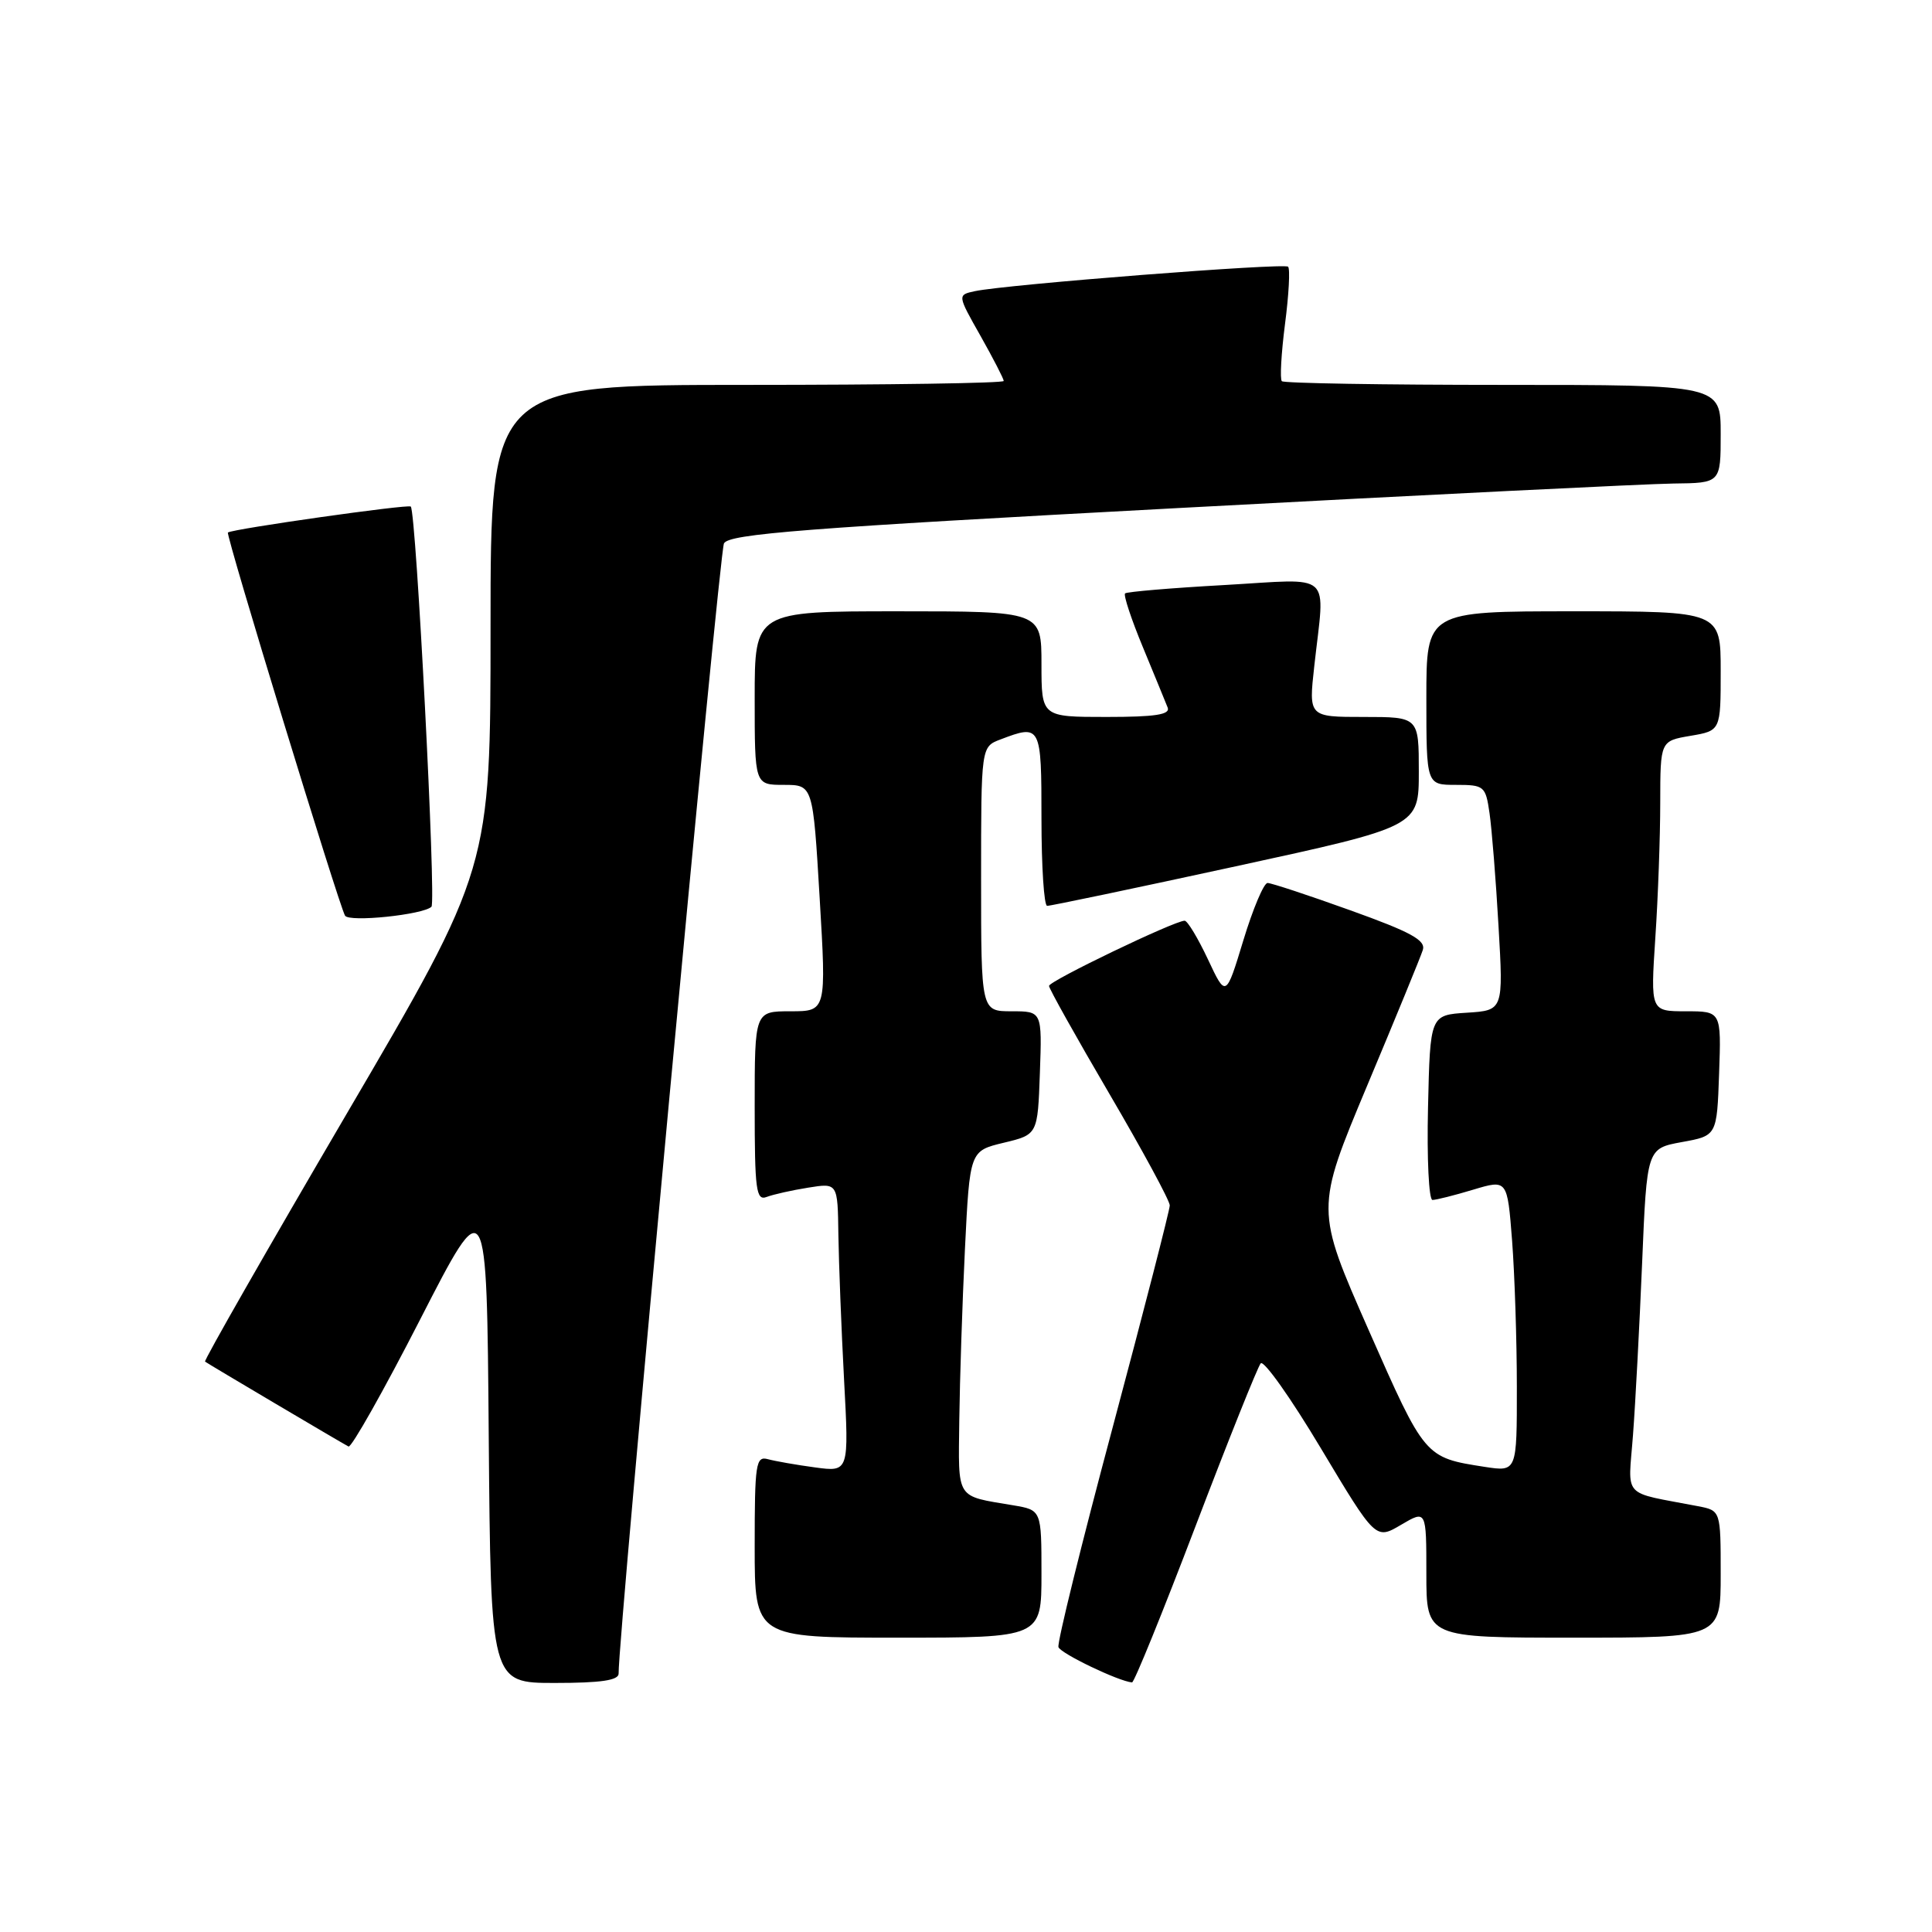 <?xml version="1.0" encoding="UTF-8" standalone="no"?>
<!DOCTYPE svg PUBLIC "-//W3C//DTD SVG 1.1//EN" "http://www.w3.org/Graphics/SVG/1.1/DTD/svg11.dtd" >
<svg xmlns="http://www.w3.org/2000/svg" xmlns:xlink="http://www.w3.org/1999/xlink" version="1.1" viewBox="0 0 256 256">
 <g >
 <path fill="currentColor"
d=" M 81.97 221.75 C 81.87 217.31 95.30 73.21 95.93 72.00 C 96.59 70.75 106.57 69.97 156.11 67.32 C 188.77 65.57 218.31 64.11 221.75 64.07 C 228.00 64.00 228.00 64.00 228.00 57.50 C 228.00 51.00 228.00 51.00 199.17 51.00 C 183.31 51.00 170.11 50.78 169.85 50.51 C 169.58 50.24 169.77 46.84 170.27 42.94 C 170.78 39.04 170.96 35.62 170.68 35.34 C 170.15 34.82 133.37 37.69 129.18 38.58 C 126.85 39.08 126.85 39.08 129.93 44.52 C 131.62 47.52 133.00 50.20 133.00 50.48 C 133.00 50.77 117.70 51.00 99.00 51.00 C 65.00 51.00 65.00 51.00 65.00 83.02 C 65.00 115.05 65.00 115.05 45.92 147.61 C 35.43 165.52 26.99 180.29 27.17 180.42 C 27.56 180.72 45.19 191.15 46.18 191.67 C 46.55 191.87 50.83 184.29 55.68 174.82 C 64.50 157.61 64.50 157.61 64.76 190.30 C 65.03 223.00 65.03 223.00 73.51 223.00 C 79.65 223.00 81.99 222.65 81.97 221.75 Z  M 158.41 202.24 C 162.76 190.83 166.65 181.12 167.05 180.65 C 167.46 180.19 171.05 185.26 175.03 191.92 C 182.28 204.03 182.28 204.03 185.64 202.05 C 189.00 200.07 189.00 200.07 189.00 208.53 C 189.00 217.00 189.00 217.00 208.50 217.00 C 228.00 217.00 228.00 217.00 228.00 208.58 C 228.00 200.16 228.00 200.16 225.00 199.58 C 214.74 197.60 215.74 198.70 216.38 190.15 C 216.70 185.94 217.24 175.68 217.59 167.34 C 218.22 152.18 218.22 152.18 222.86 151.33 C 227.50 150.49 227.50 150.49 227.79 142.24 C 228.08 134.00 228.08 134.00 223.39 134.00 C 218.70 134.00 218.70 134.00 219.34 124.25 C 219.70 118.89 219.99 110.83 219.99 106.34 C 220.00 98.18 220.00 98.18 224.00 97.50 C 228.00 96.82 228.00 96.82 228.00 88.91 C 228.00 81.00 228.00 81.00 208.50 81.00 C 189.00 81.00 189.00 81.00 189.00 92.50 C 189.00 104.00 189.00 104.00 192.91 104.00 C 196.67 104.00 196.85 104.15 197.37 107.75 C 197.67 109.81 198.21 116.54 198.56 122.69 C 199.21 133.88 199.21 133.88 194.36 134.19 C 189.50 134.50 189.50 134.50 189.22 146.75 C 189.06 153.49 189.33 159.00 189.81 159.00 C 190.29 159.00 192.72 158.39 195.20 157.64 C 199.73 156.28 199.73 156.28 200.36 164.39 C 200.70 168.85 200.99 177.57 200.99 183.76 C 201.00 195.02 201.00 195.02 196.75 194.37 C 188.78 193.13 188.82 193.18 181.34 176.21 C 174.30 160.23 174.30 160.23 181.15 143.87 C 184.93 134.86 188.25 126.77 188.53 125.88 C 188.95 124.59 186.95 123.50 178.95 120.63 C 173.40 118.63 168.45 117.00 167.96 117.00 C 167.46 117.00 166.02 120.42 164.75 124.60 C 162.44 132.20 162.44 132.20 160.05 127.10 C 158.73 124.30 157.35 122.00 156.97 122.00 C 155.63 122.00 139.00 129.99 139.00 130.64 C 139.00 130.99 142.60 137.43 147.00 144.94 C 151.40 152.45 155.00 159.10 155.00 159.72 C 155.00 160.33 151.60 173.53 147.46 189.04 C 143.31 204.54 140.06 217.69 140.25 218.25 C 140.53 219.09 148.19 222.77 150.00 222.93 C 150.28 222.96 154.06 213.65 158.41 202.24 Z  M 138.00 208.55 C 138.00 200.09 138.00 200.09 134.25 199.46 C 126.55 198.16 126.99 198.85 127.11 188.18 C 127.18 182.86 127.51 172.65 127.86 165.50 C 128.50 152.50 128.50 152.50 133.00 151.42 C 137.50 150.34 137.50 150.34 137.79 142.17 C 138.08 134.00 138.08 134.00 134.04 134.00 C 130.00 134.00 130.00 134.00 130.00 116.48 C 130.00 98.95 130.00 98.95 132.57 97.98 C 137.92 95.94 138.00 96.09 138.00 108.50 C 138.00 114.83 138.34 120.01 138.75 120.03 C 139.16 120.05 150.41 117.69 163.75 114.79 C 188.00 109.52 188.00 109.52 188.00 102.26 C 188.00 95.00 188.00 95.00 180.70 95.00 C 173.40 95.00 173.40 95.00 174.15 88.25 C 175.56 75.50 176.88 76.69 162.25 77.52 C 155.24 77.91 149.31 78.41 149.08 78.63 C 148.84 78.84 149.90 82.05 151.44 85.76 C 152.97 89.47 154.45 93.06 154.72 93.75 C 155.09 94.69 153.09 95.00 146.61 95.00 C 138.00 95.00 138.00 95.00 138.00 88.00 C 138.00 81.00 138.00 81.00 119.00 81.00 C 100.00 81.00 100.00 81.00 100.00 92.50 C 100.00 104.00 100.00 104.00 103.86 104.00 C 107.72 104.00 107.72 104.00 108.61 119.00 C 109.50 134.00 109.50 134.00 104.75 134.00 C 100.00 134.00 100.00 134.00 100.00 146.61 C 100.00 157.71 100.19 159.14 101.59 158.60 C 102.46 158.27 104.94 157.71 107.09 157.37 C 111.00 156.74 111.00 156.74 111.09 163.62 C 111.15 167.40 111.48 176.02 111.84 182.77 C 112.50 195.05 112.50 195.05 108.00 194.44 C 105.53 194.11 102.71 193.61 101.75 193.35 C 100.15 192.91 100.00 193.92 100.00 204.93 C 100.00 217.00 100.00 217.00 119.00 217.00 C 138.00 217.00 138.00 217.00 138.00 208.55 Z  M 57.17 120.15 C 57.81 119.52 55.15 67.89 54.43 67.12 C 54.11 66.78 30.90 70.07 30.20 70.56 C 29.87 70.79 44.91 119.97 45.72 121.33 C 46.26 122.23 56.07 121.21 57.17 120.15 Z "/>
</g>
</svg>